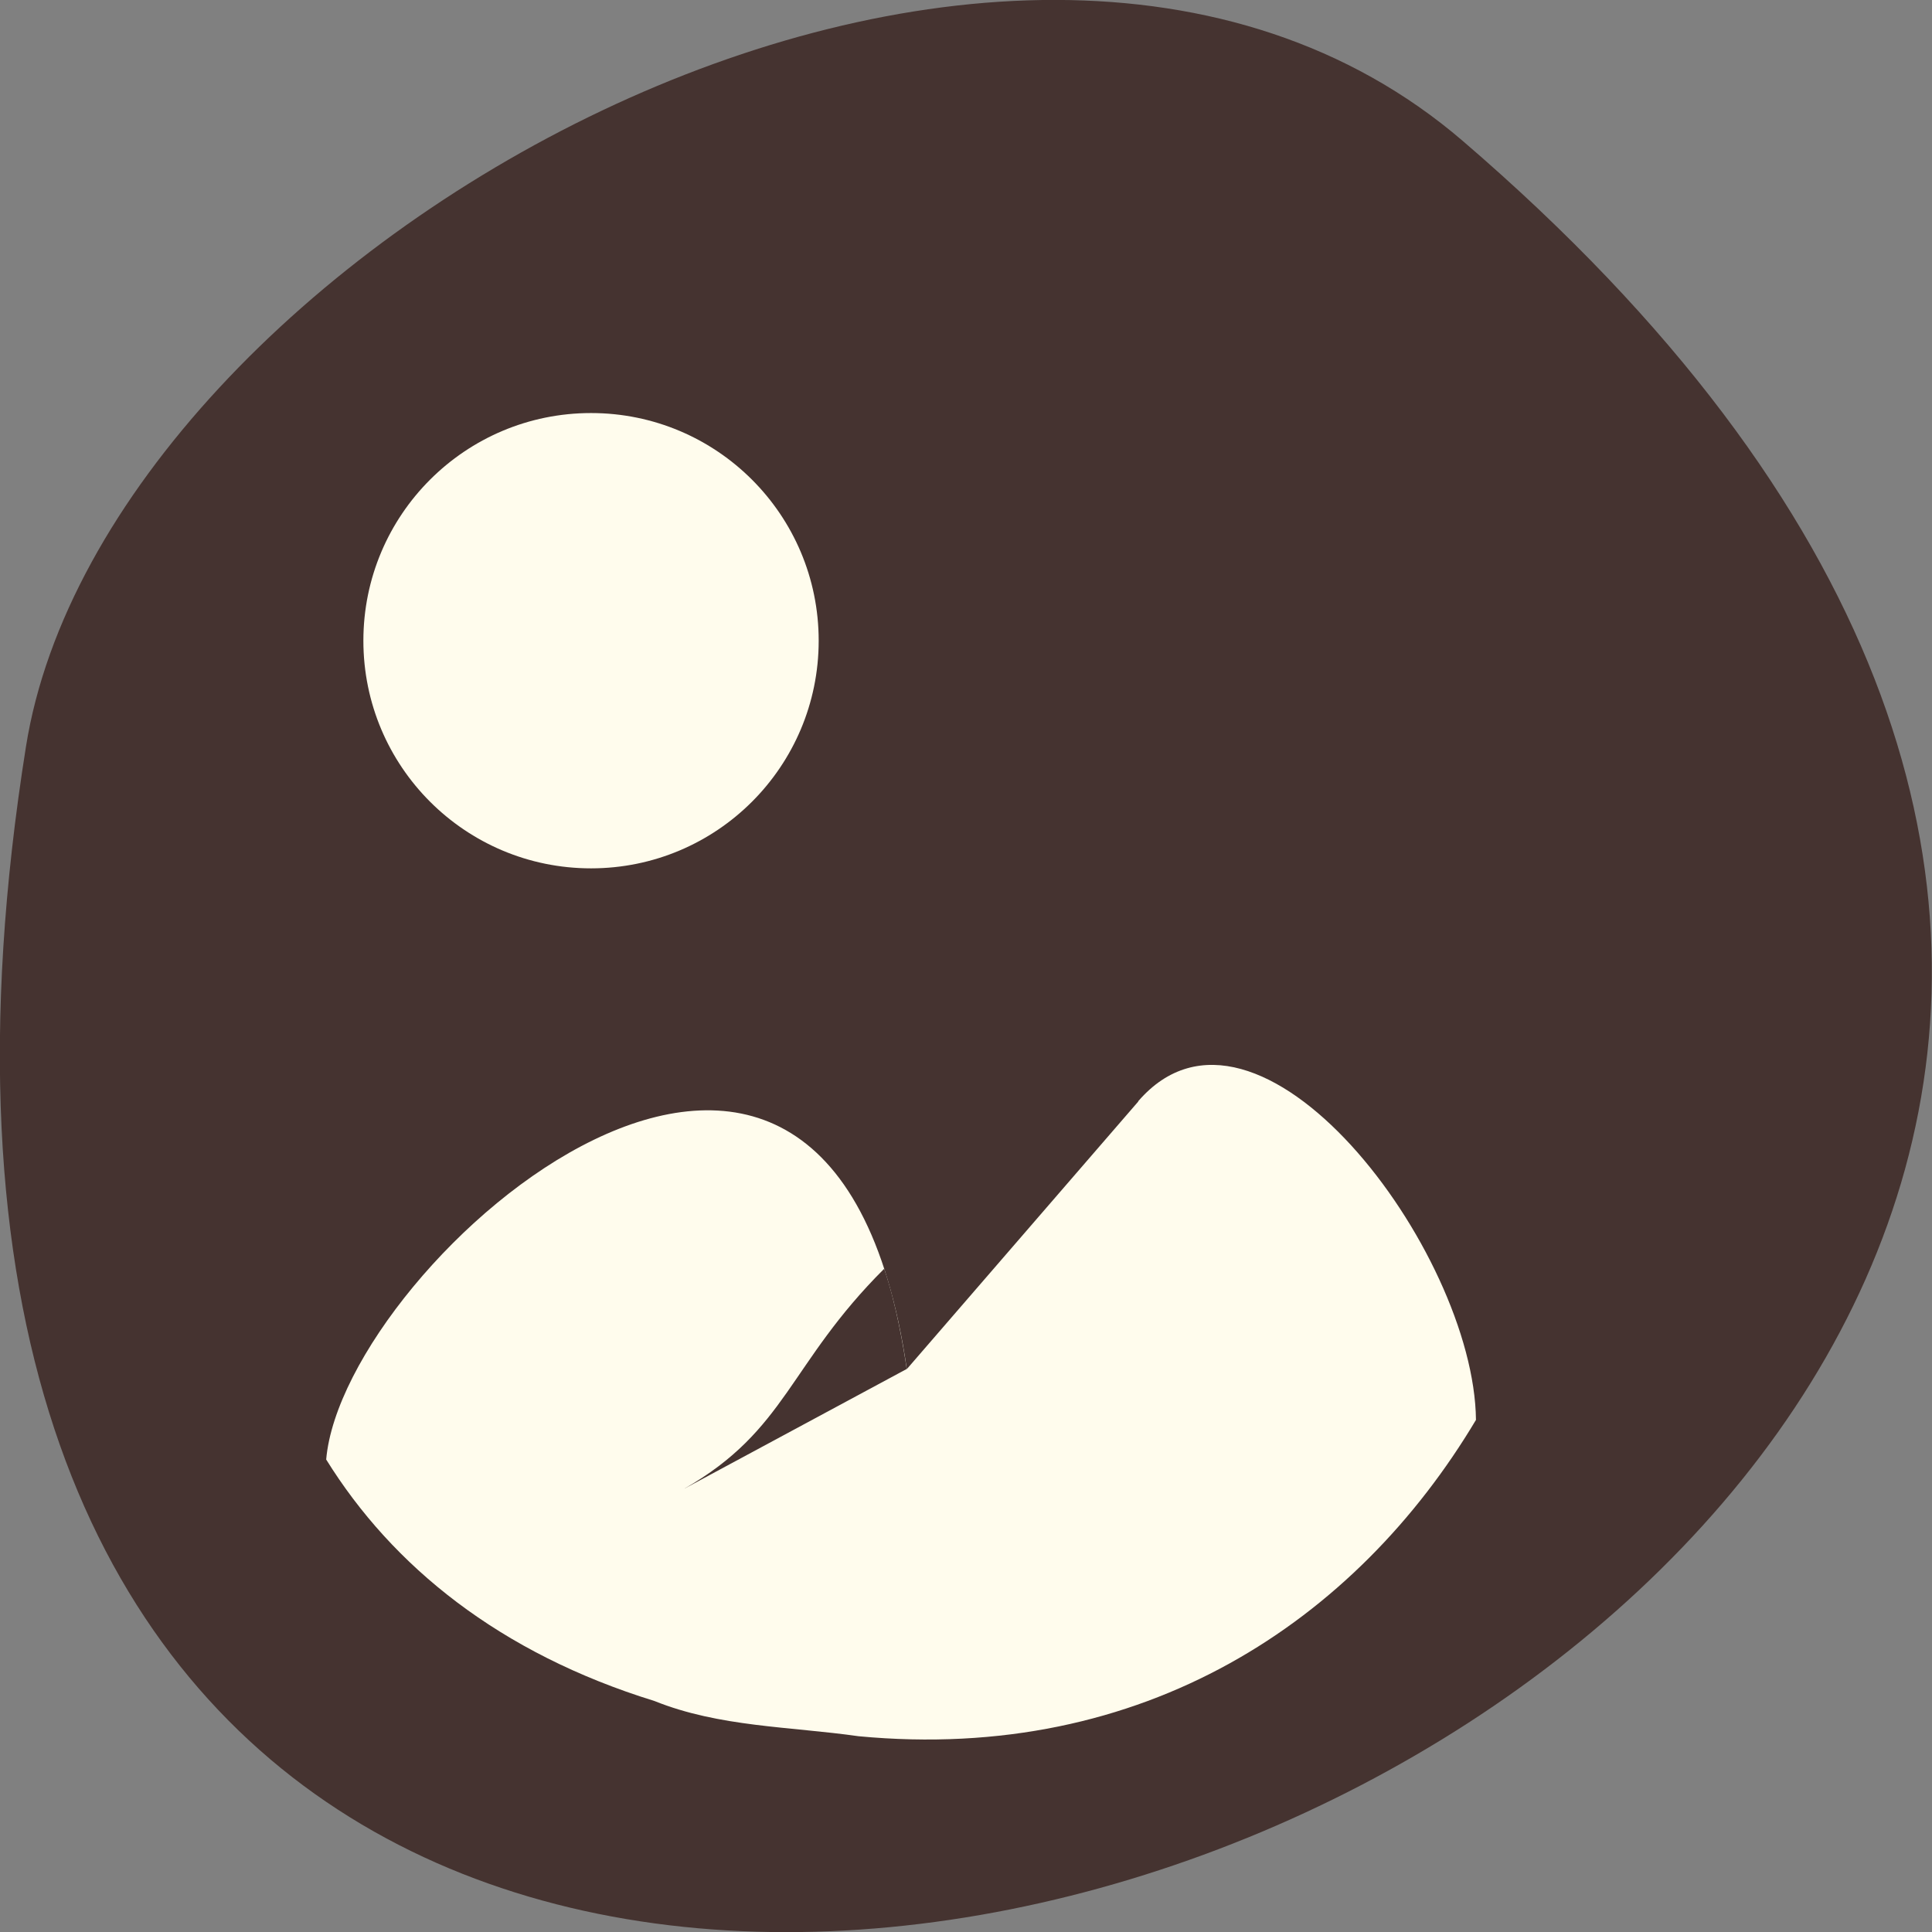 <svg xmlns="http://www.w3.org/2000/svg" viewBox="0 0 48 48"><rect x="0" y="0" width="48" height="48" fill="#808080" stroke="none"/><path d="m 36.34 3.5 c 42.25 36.27 -44.621 71.14 -35.695 15.05 c 1.957 -12.301 24.309 -24.824 35.695 -15.05" fill="#453330"/><g fill="#fffced"><path d="m 20.34 15.918 c 0 3.125 -2.531 5.656 -5.656 5.656 c -3.125 0 -5.656 -2.531 -5.656 -5.656 c 0 -3.125 2.531 -5.656 5.656 -5.656 c 3.125 0 5.656 2.531 5.656 5.656"/><path d="m 28.28 27.367 l -5.75 6.648 c -1.926 -13.266 -14 -2.676 -14.426 2.246 c 1.648 2.656 4.313 4.813 8.156 6 c 1.609 0.648 3.371 0.633 5.07 0.875 c 7.09 0.672 12.363 -2.867 15.34 -7.859 c -0.043 -4.203 -5.426 -11.344 -8.391 -7.918"/></g><path d="m 21.969 31.52 c -2.379 2.371 -2.414 4.01 -4.973 5.469 l 5.531 -2.977 c -0.078 -0.535 -0.258 -1.602 -0.559 -2.488" fill="#453330"/></svg>